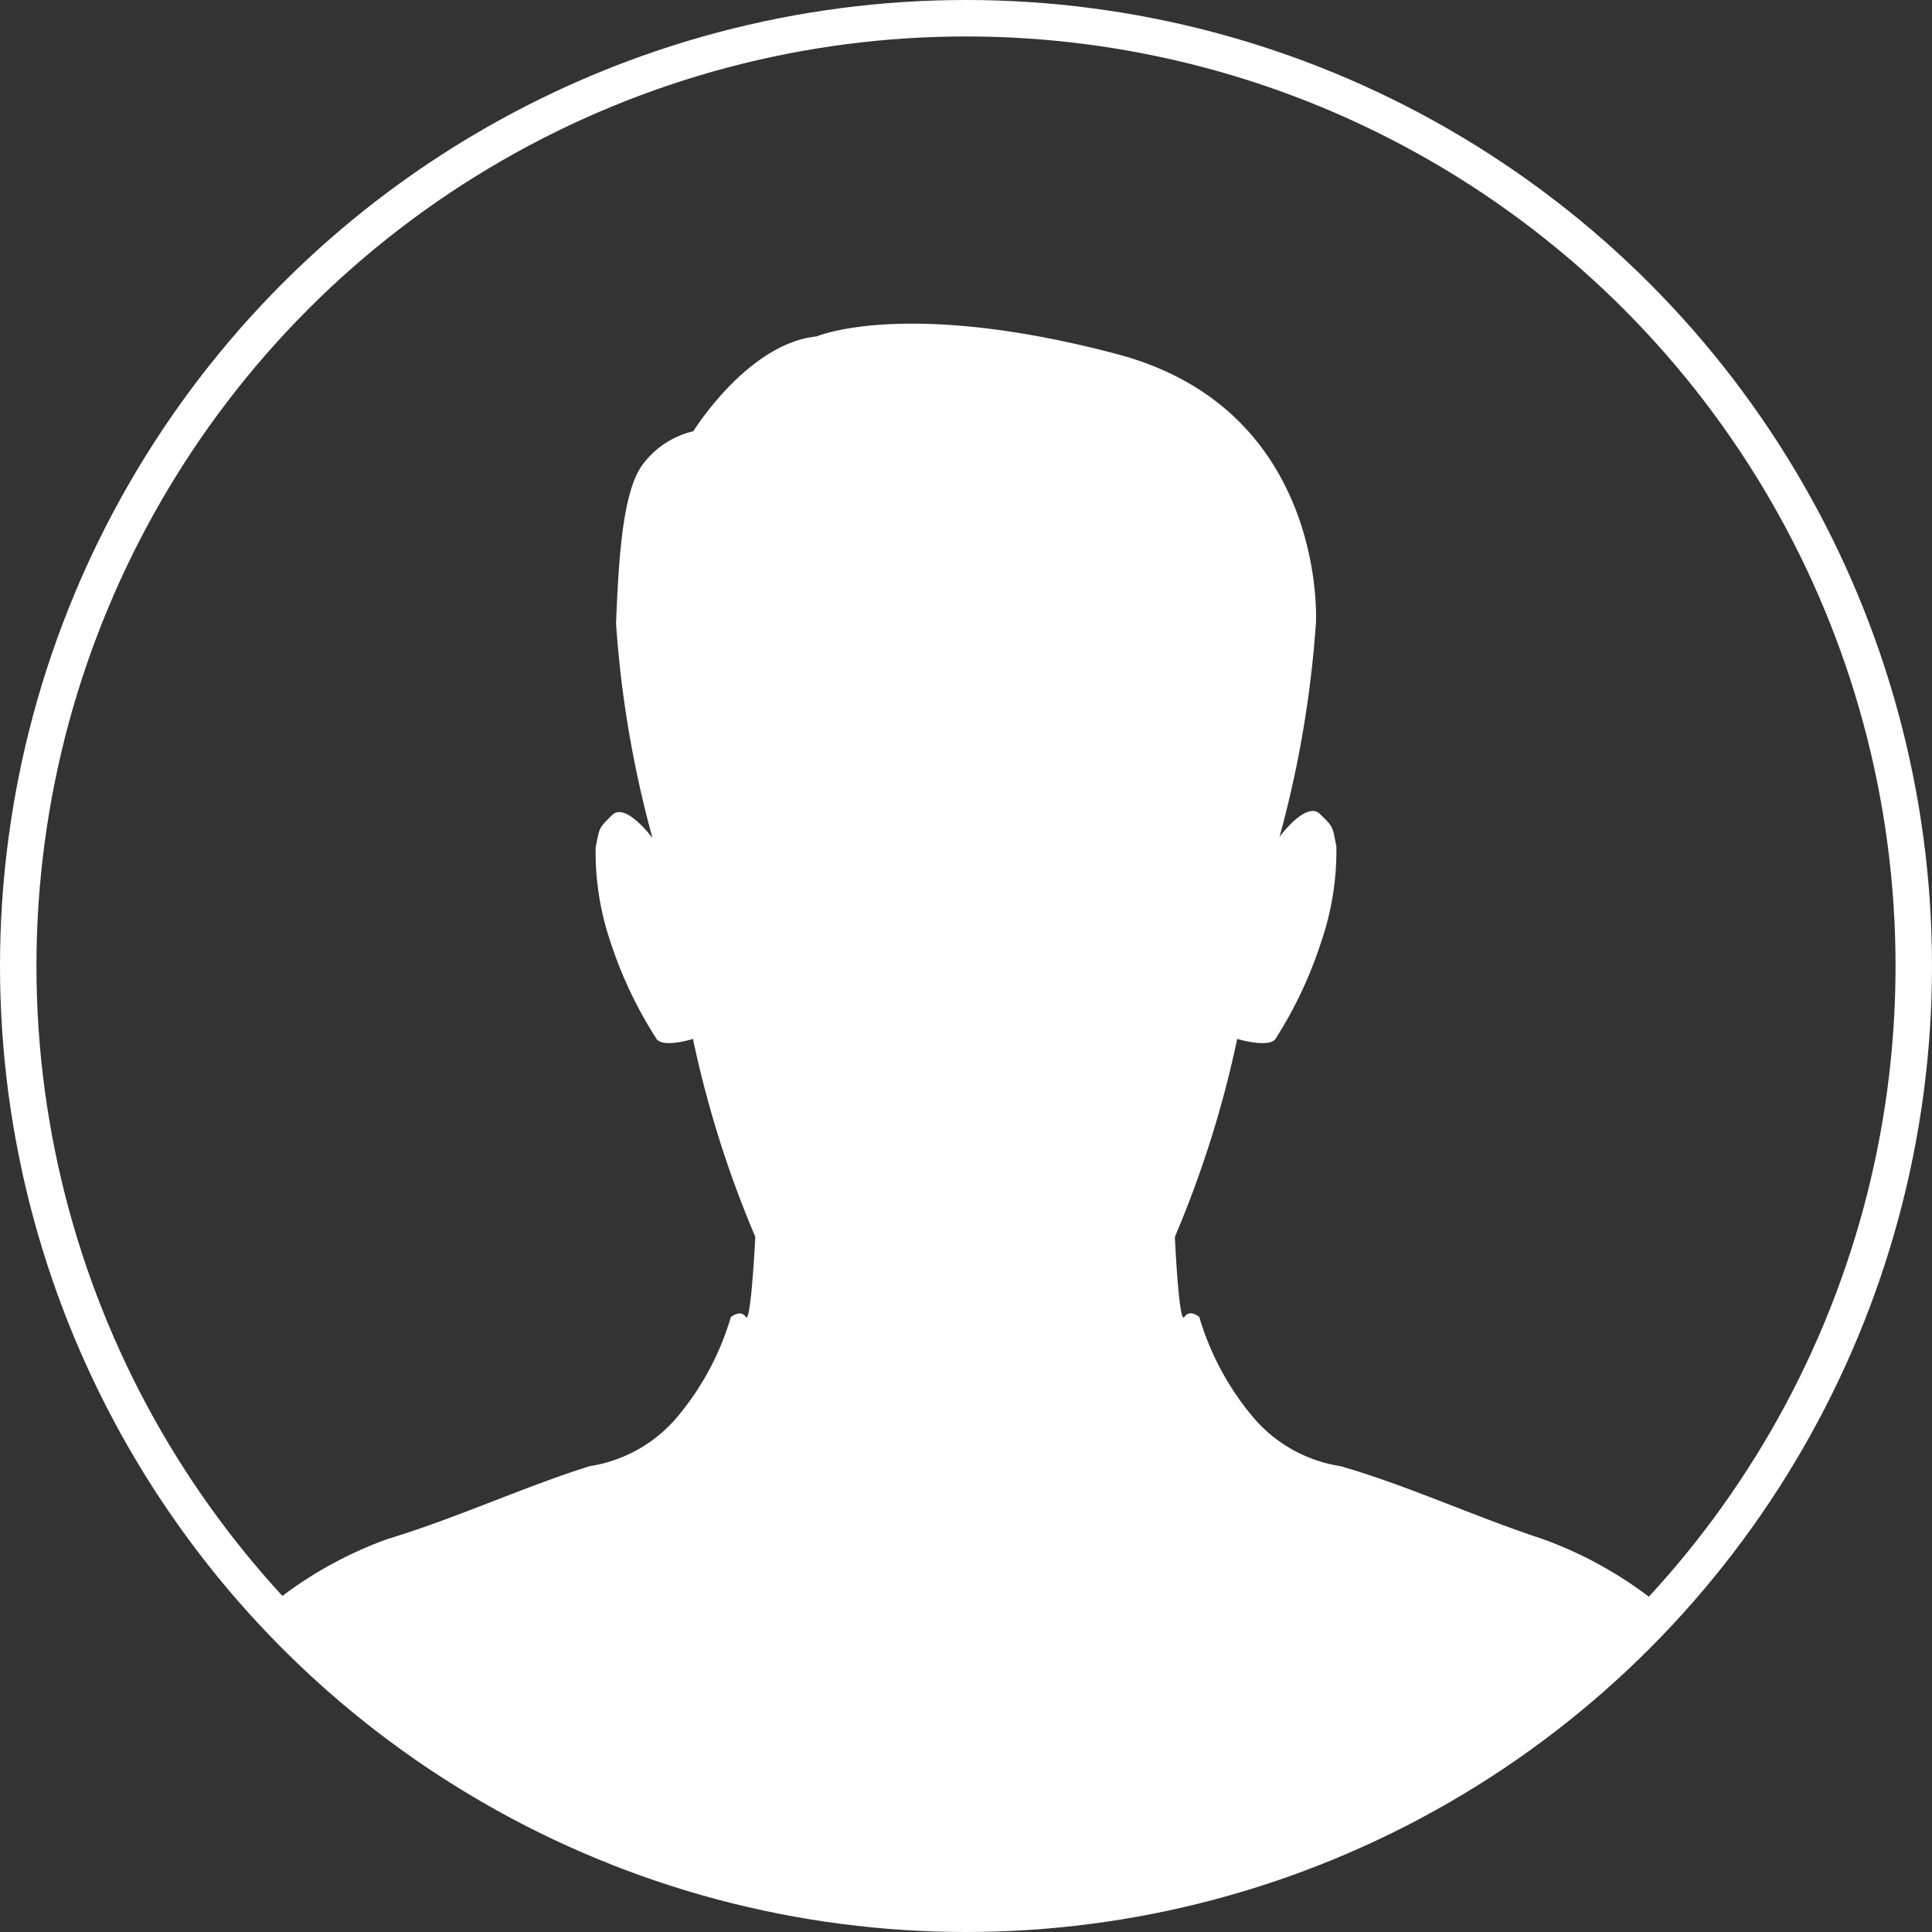 <svg id="Layer_1" data-name="Layer 1" xmlns="http://www.w3.org/2000/svg" width="53" height="53" viewBox="0 0 53 53"><rect x="0" y="0" width="53" height="53" fill="#333333" stroke="none"/><circle cx="26.5" cy="26.5" r="26" style="fill:none;stroke:#fff;stroke-miterlimit:10"/><path d="M26,52a25.91,25.91,0,0,0,19.12-8.39,11,11,0,0,0-3.3-1.89c-1.83-.6-3.76-1.49-5.55-2a3.92,3.92,0,0,1-2.45-1.41,7.6,7.6,0,0,1-1.42-2.68s-.26-.23-.41,0-.26-2.2-.26-2.2A29.37,29.37,0,0,0,33.44,28s.86.26,1.05,0a11.51,11.51,0,0,0,1.26-2.68,7.68,7.68,0,0,0,.41-2.6c-.11-.56-.07-.52-.45-.89s-1.11.63-1.11.63a29.85,29.85,0,0,0,1-5.88s.33-5.84-5.47-7.37-8.23-.48-8.23-.48c-1.89.19-3.38,2.6-3.38,2.6a2.41,2.41,0,0,0-1.45,1c-.49.78-.6,2.49-.67,4.28a29.85,29.85,0,0,0,1,5.88s-.74-1-1.11-.63-.34.33-.45.89a7.68,7.68,0,0,0,.41,2.6A11.51,11.51,0,0,0,17.51,28c.19.26,1,0,1,0a29.37,29.37,0,0,0,1.71,5.43s-.12,2.42-.26,2.2-.41,0-.41,0a7.6,7.6,0,0,1-1.42,2.68,3.92,3.92,0,0,1-2.45,1.41c-1.79.56-3.72,1.45-5.55,2a11,11,0,0,0-3.3,1.89A25.91,25.91,0,0,0,26,52Z" transform="translate(0.5 0.5)" style="fill:#fff"/></svg>